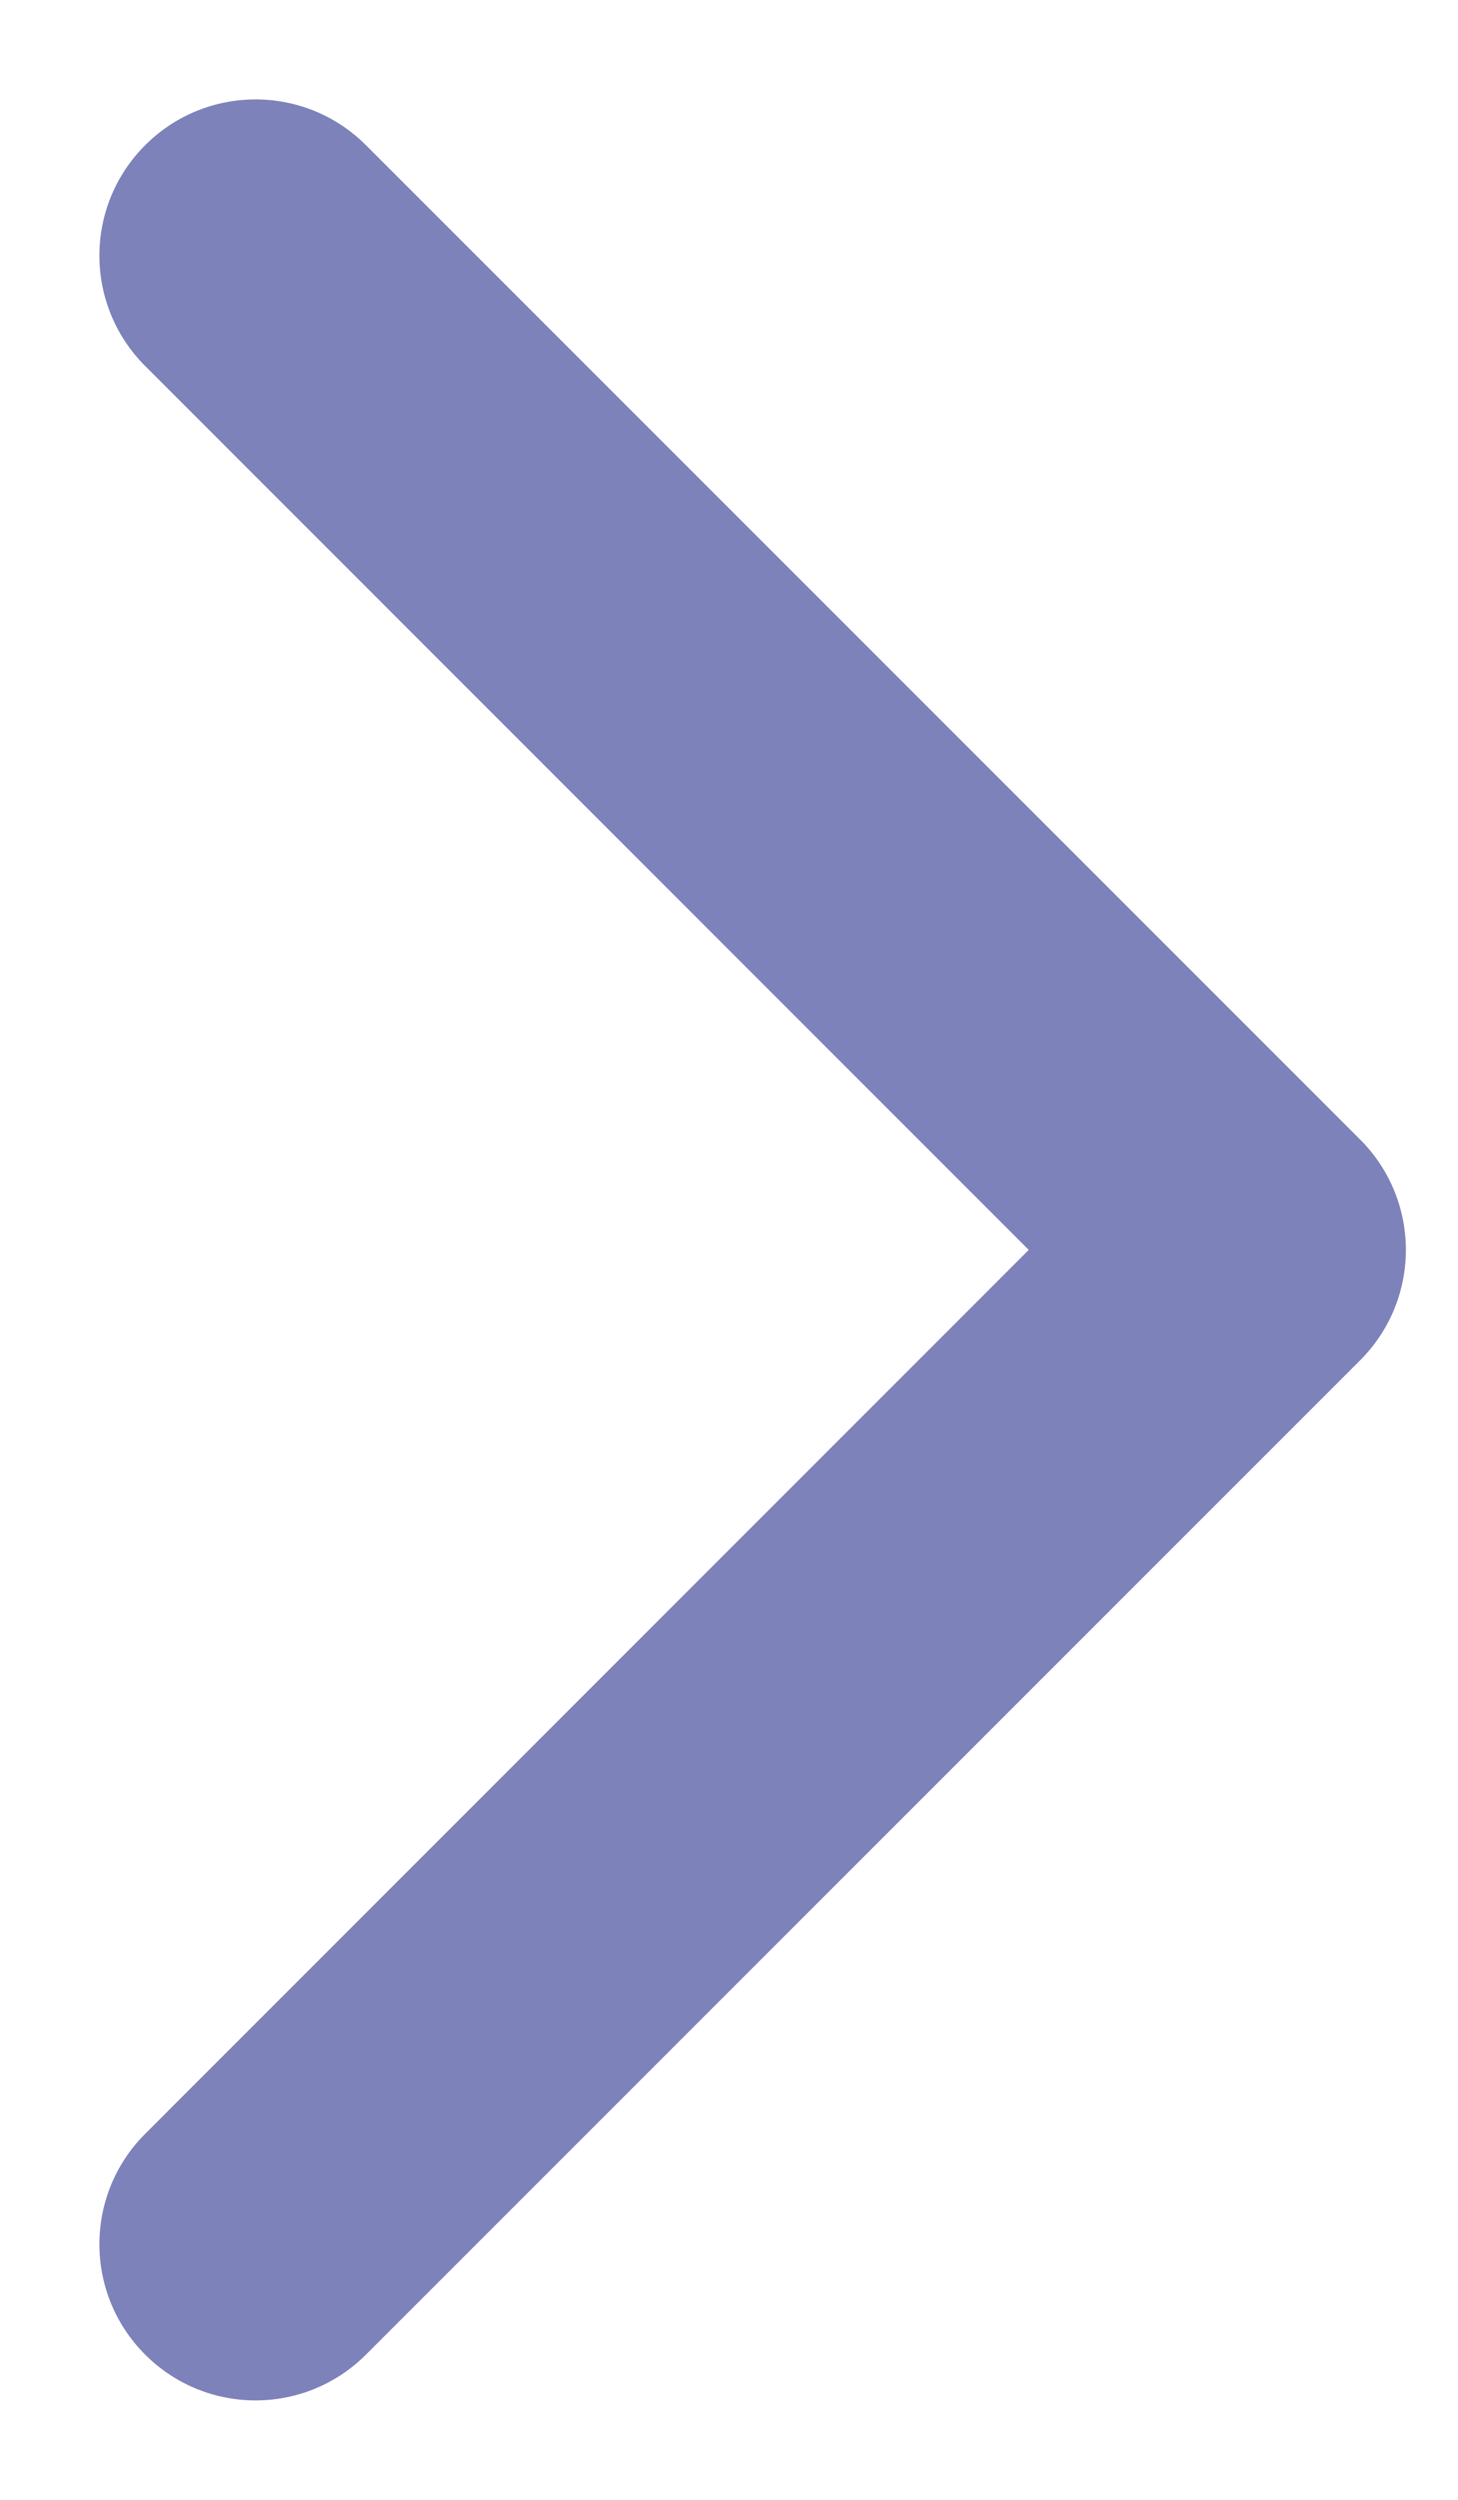 <svg width="7" height="12" viewBox="0 0 7 12" fill="none" xmlns="http://www.w3.org/2000/svg">
<path d="M6.53 6.53C6.823 6.237 6.823 5.763 6.53 5.47L1.757 0.697C1.464 0.404 0.99 0.404 0.697 0.697C0.404 0.99 0.404 1.464 0.697 1.757L4.939 6L0.697 10.243C0.404 10.536 0.404 11.01 0.697 11.303C0.99 11.596 1.464 11.596 1.757 11.303L6.53 6.53ZM5 6.75H6V5.25H5V6.75Z" fill="#7E82BA"/>
</svg>
